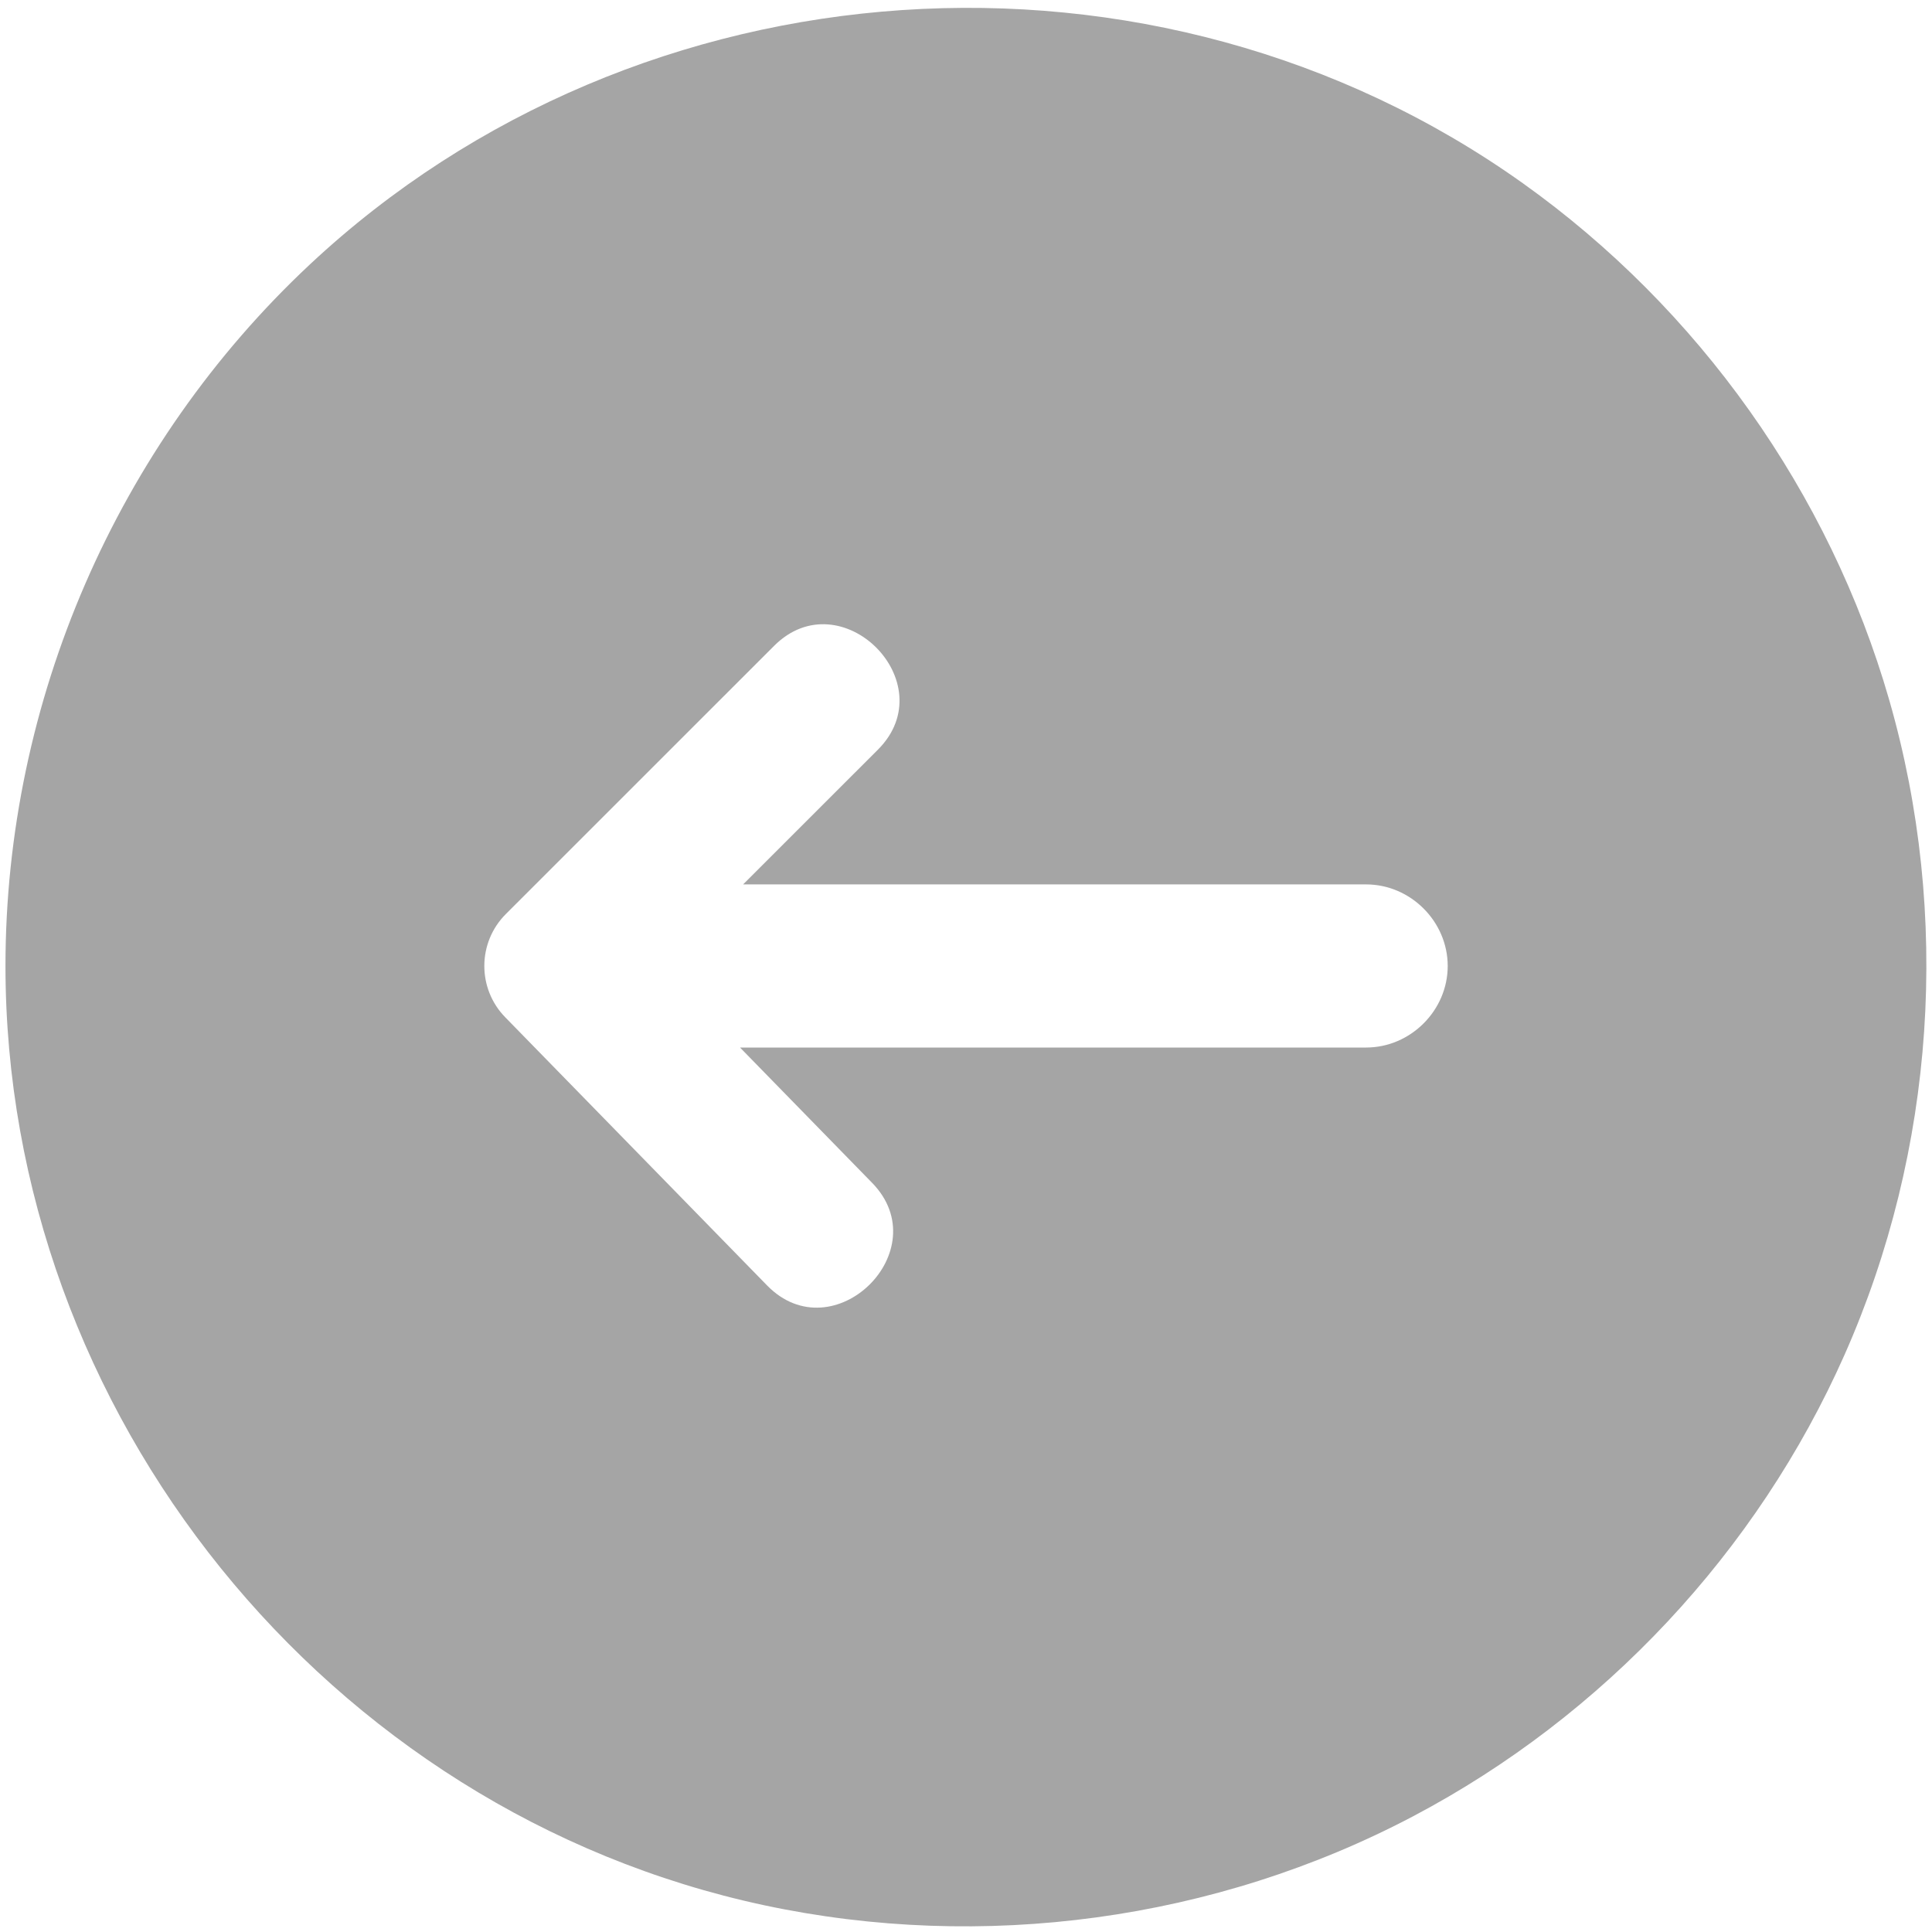 <svg width="30" height="30" viewBox="0 0 30 30" fill="none" xmlns="http://www.w3.org/2000/svg">
<path d="M0.085 14.999C0.085 21.94 5.074 28.133 11.868 29.585C15.262 30.31 18.872 29.822 21.943 28.203C24.899 26.645 27.288 24.092 28.642 21.037C30.051 17.859 30.297 14.21 29.336 10.87C28.409 7.648 26.376 4.791 23.646 2.845C17.94 -1.222 9.925 -0.678 4.811 4.107C1.814 6.911 0.085 10.894 0.085 14.999ZM7.854 14.194L12.02 10.029C13.059 8.989 14.672 10.601 13.632 11.641L11.539 13.733L21.213 13.733C21.903 13.733 22.48 14.309 22.48 15C22.48 15.69 21.903 16.266 21.213 16.266L11.491 16.266L13.542 18.367C14.568 19.417 12.941 21.014 11.911 19.96L7.845 15.796C7.409 15.35 7.413 14.635 7.854 14.194Z" fill="#A5A5A5"/>
</svg>
